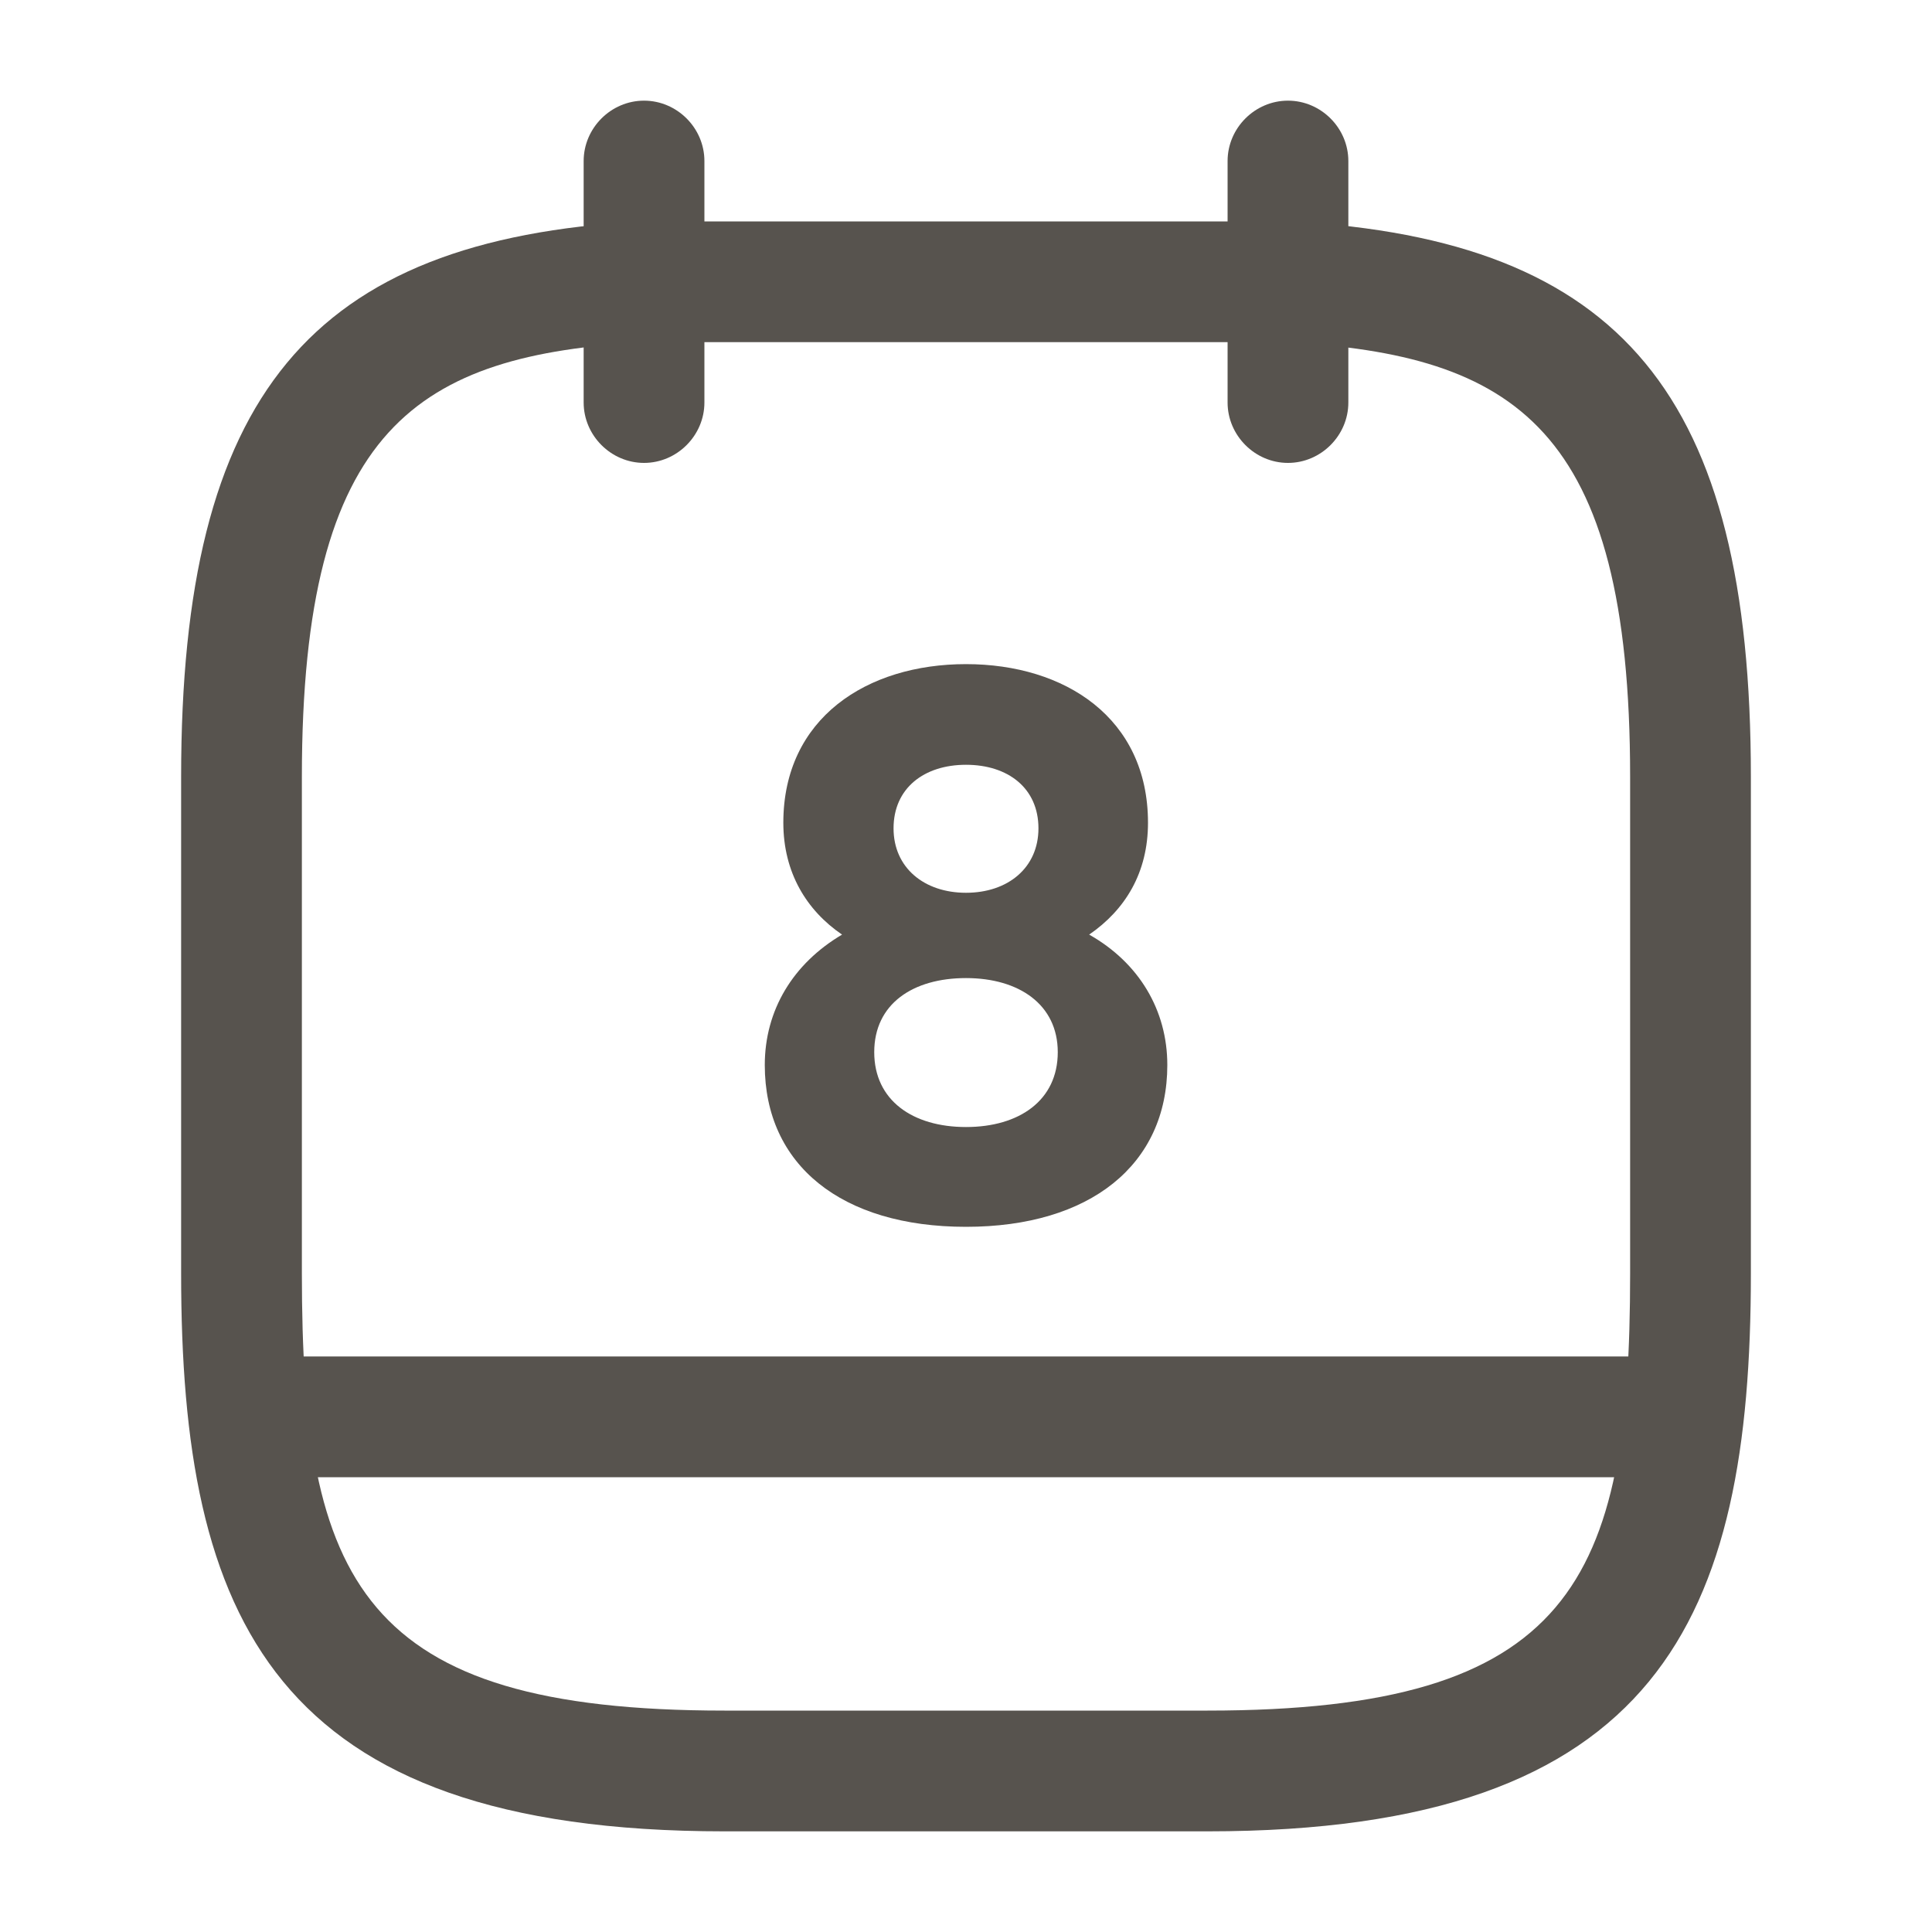 <svg width="20" height="20" viewBox="0 0 20 20" fill="none" xmlns="http://www.w3.org/2000/svg">
<path d="M6.667 4.792C6.325 4.792 6.042 4.508 6.042 4.167V1.667C6.042 1.325 6.325 1.042 6.667 1.042C7.009 1.042 7.292 1.325 7.292 1.667V4.167C7.292 4.508 7.009 4.792 6.667 4.792Z" fill="#57534E"/>
<path d="M13.333 4.792C12.991 4.792 12.708 4.508 12.708 4.167V1.667C12.708 1.325 12.991 1.042 13.333 1.042C13.675 1.042 13.958 1.325 13.958 1.667V4.167C13.958 4.508 13.675 4.792 13.333 4.792Z" fill="#57534E"/>
<path d="M12.5 18.958H7.5C2.817 18.958 1.875 16.75 1.875 13.183V8.042C1.875 4.092 3.208 2.483 6.633 2.292H13.333C13.342 2.292 13.358 2.292 13.367 2.292C16.792 2.483 18.125 4.092 18.125 8.042V13.183C18.125 16.75 17.183 18.958 12.5 18.958ZM6.667 3.542C4.333 3.675 3.125 4.408 3.125 8.042V13.183C3.125 16.375 3.733 17.708 7.5 17.708H12.5C16.267 17.708 16.875 16.375 16.875 13.183V8.042C16.875 4.417 15.675 3.675 13.317 3.542H6.667Z" fill="#57534E"/>
<path d="M17.291 15.292H2.708C2.366 15.292 2.083 15.008 2.083 14.667C2.083 14.325 2.366 14.042 2.708 14.042H17.291C17.633 14.042 17.916 14.325 17.916 14.667C17.916 15.008 17.633 15.292 17.291 15.292Z" fill="#57534E"/>
<path d="M10 6.875C8.975 6.875 8.109 7.433 8.109 8.517C8.109 9.033 8.35 9.425 8.717 9.675C8.209 9.975 7.917 10.458 7.917 11.025C7.917 12.058 8.709 12.7 10 12.7C11.284 12.7 12.084 12.058 12.084 11.025C12.084 10.458 11.792 9.967 11.275 9.675C11.65 9.417 11.884 9.033 11.884 8.517C11.884 7.433 11.025 6.875 10 6.875ZM10 9.242C9.567 9.242 9.25 8.983 9.25 8.575C9.25 8.158 9.567 7.917 10 7.917C10.434 7.917 10.75 8.158 10.75 8.575C10.75 8.983 10.434 9.242 10 9.242ZM10 11.667C9.45 11.667 9.05 11.392 9.05 10.892C9.05 10.392 9.45 10.125 10 10.125C10.55 10.125 10.95 10.4 10.95 10.892C10.95 11.392 10.55 11.667 10 11.667Z" fill="#57534E"/>
</svg>
